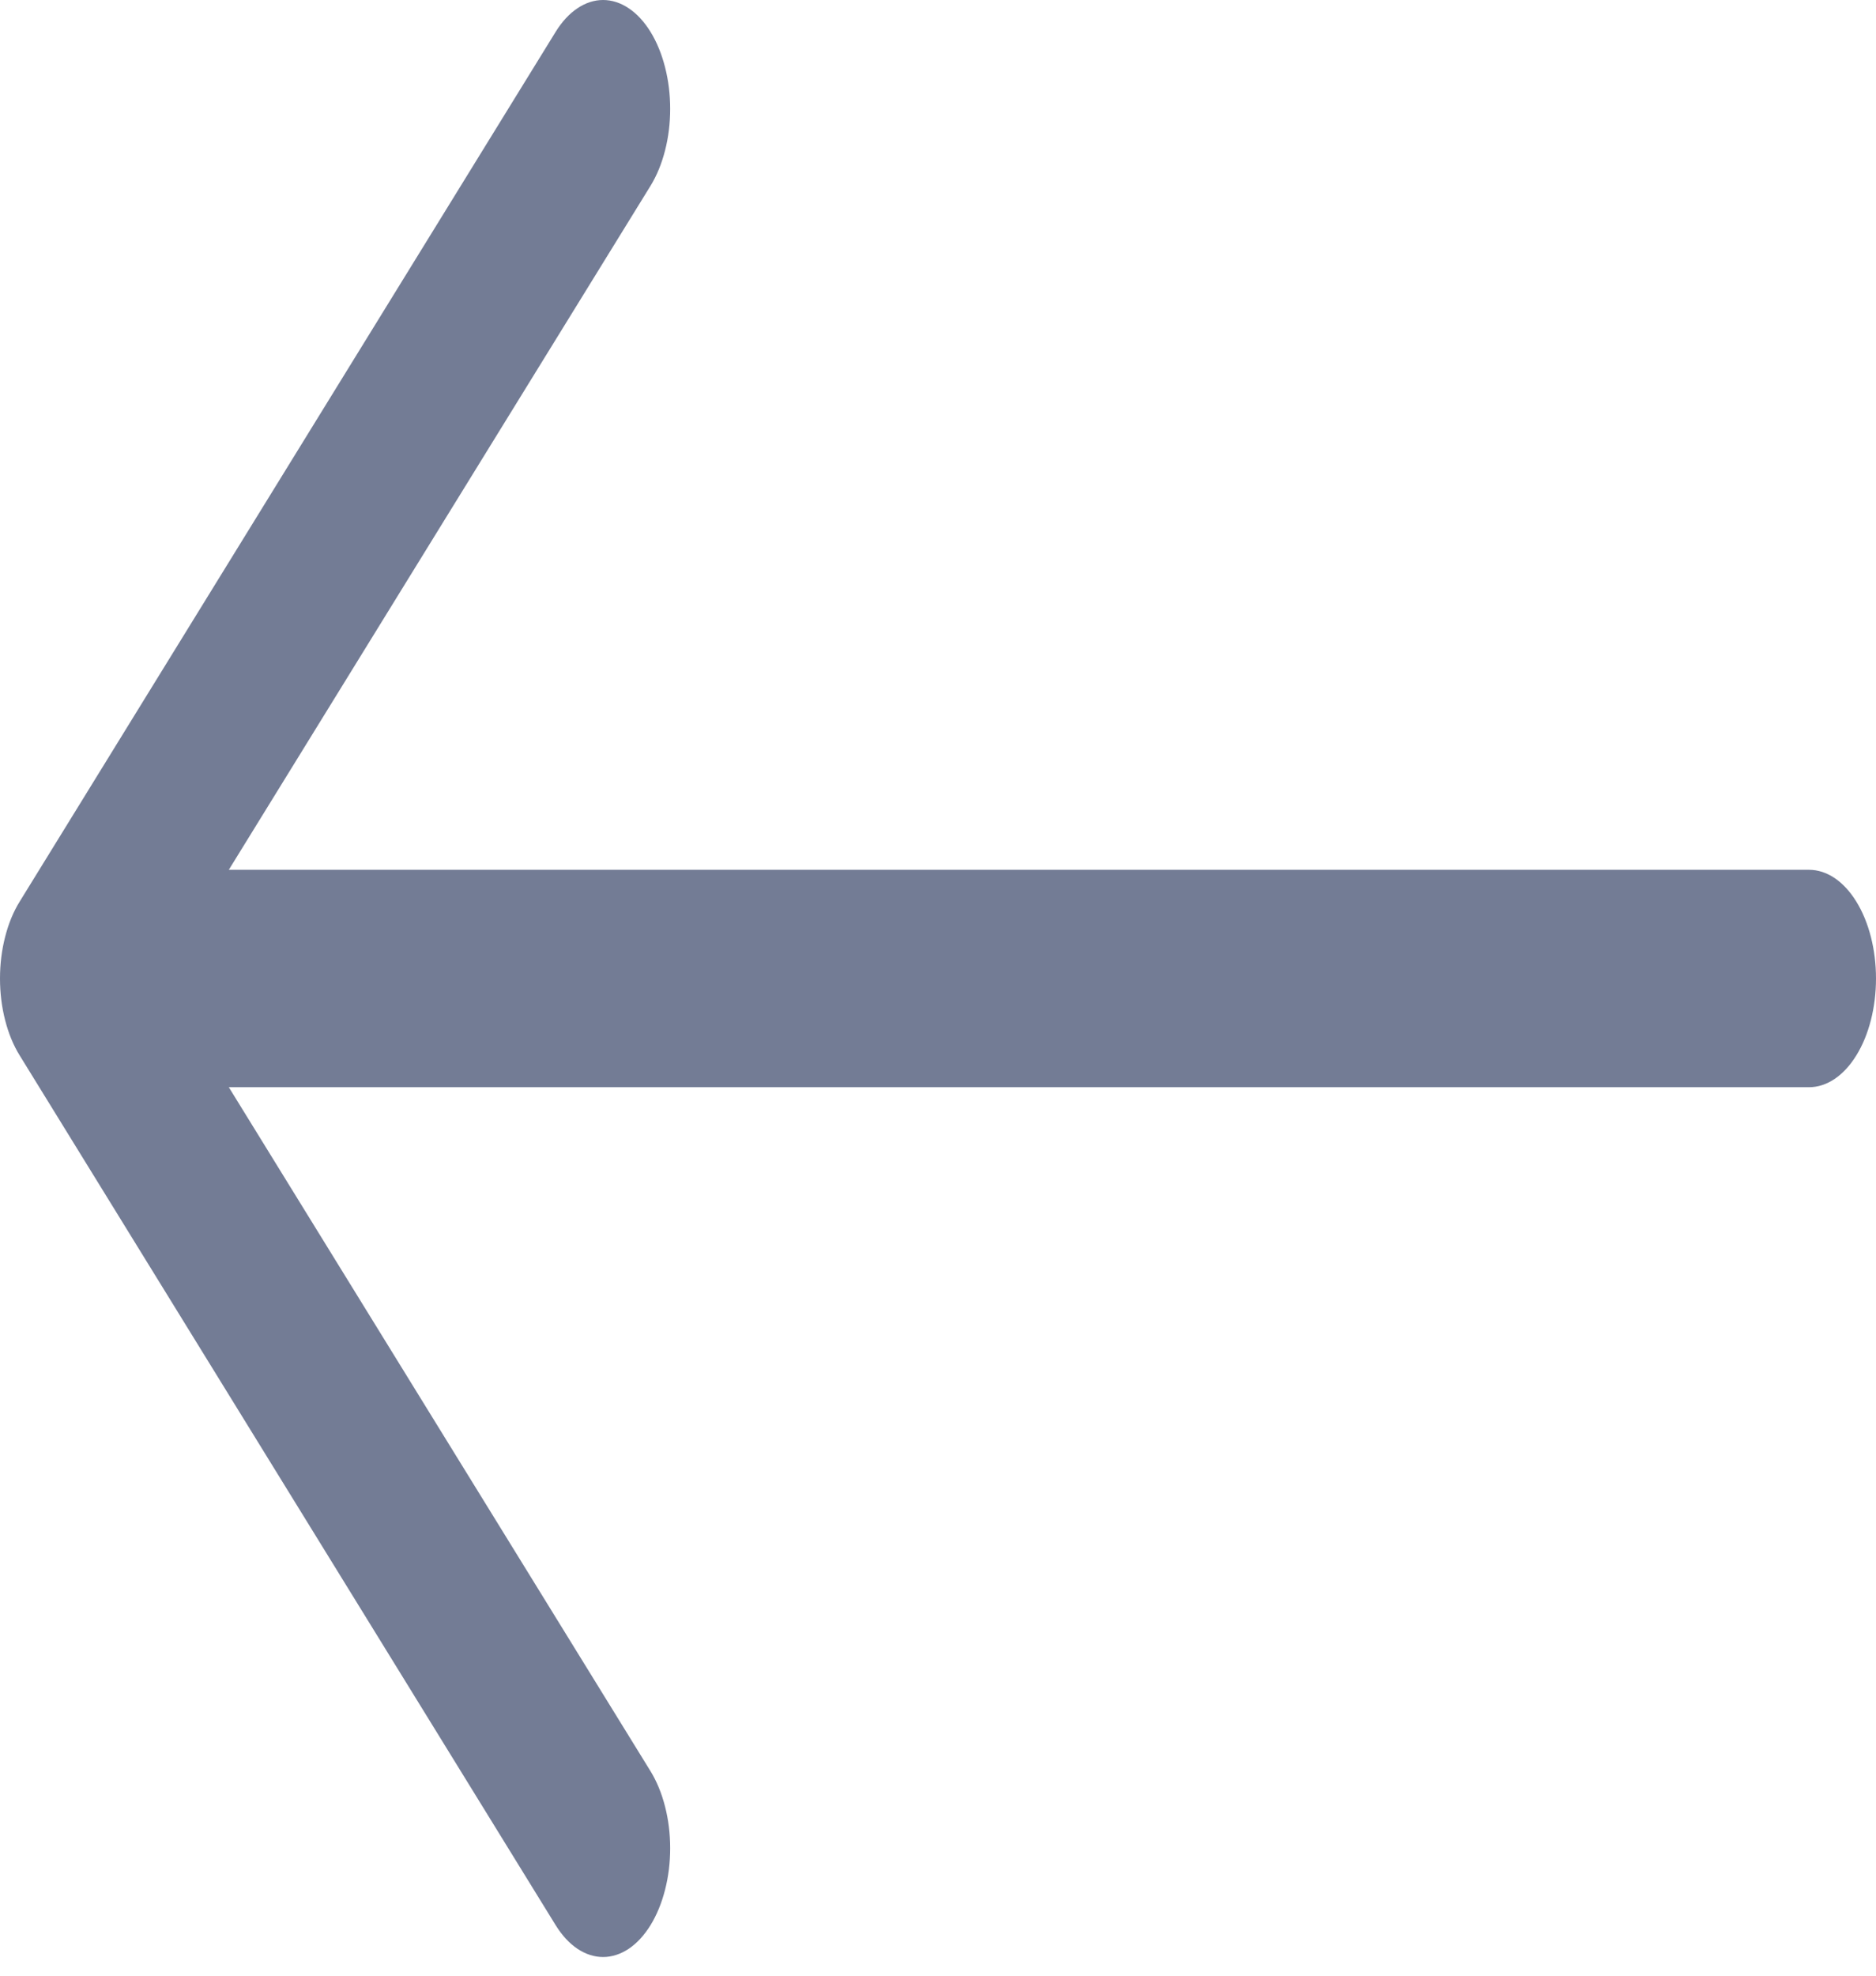 <svg width="38" height="40" viewBox="0 0 38 40" fill="none" xmlns="http://www.w3.org/2000/svg">
<path fill-rule="evenodd" clip-rule="evenodd" d="M38 19.811C38 19.227 37.857 18.668 37.602 18.255C37.348 17.842 37.003 17.61 36.643 17.61H4.635L13.177 3.762C13.303 3.557 13.403 3.314 13.471 3.047C13.54 2.78 13.575 2.493 13.575 2.204C13.575 1.914 13.54 1.628 13.471 1.36C13.403 1.093 13.303 0.85 13.177 0.645C13.051 0.441 12.901 0.278 12.736 0.168C12.571 0.057 12.394 0 12.216 0C12.037 0 11.861 0.057 11.696 0.168C11.531 0.278 11.381 0.441 11.255 0.645L0.399 18.253C0.272 18.457 0.172 18.7 0.104 18.968C0.035 19.235 0 19.522 0 19.811C0 20.101 0.035 20.387 0.104 20.655C0.172 20.922 0.272 21.165 0.399 21.369L11.255 38.977C11.381 39.181 11.531 39.344 11.696 39.455C11.861 39.565 12.037 39.622 12.216 39.622C12.394 39.622 12.571 39.565 12.736 39.455C12.901 39.344 13.051 39.181 13.177 38.977C13.303 38.772 13.403 38.529 13.471 38.262C13.54 37.995 13.575 37.708 13.575 37.419C13.575 37.129 13.54 36.843 13.471 36.575C13.403 36.308 13.303 36.065 13.177 35.86L4.635 22.012H36.643C37.003 22.012 37.348 21.78 37.602 21.367C37.857 20.955 38 20.395 38 19.811Z" fill="#445172" fill-opacity="0.75"/>
</svg>
